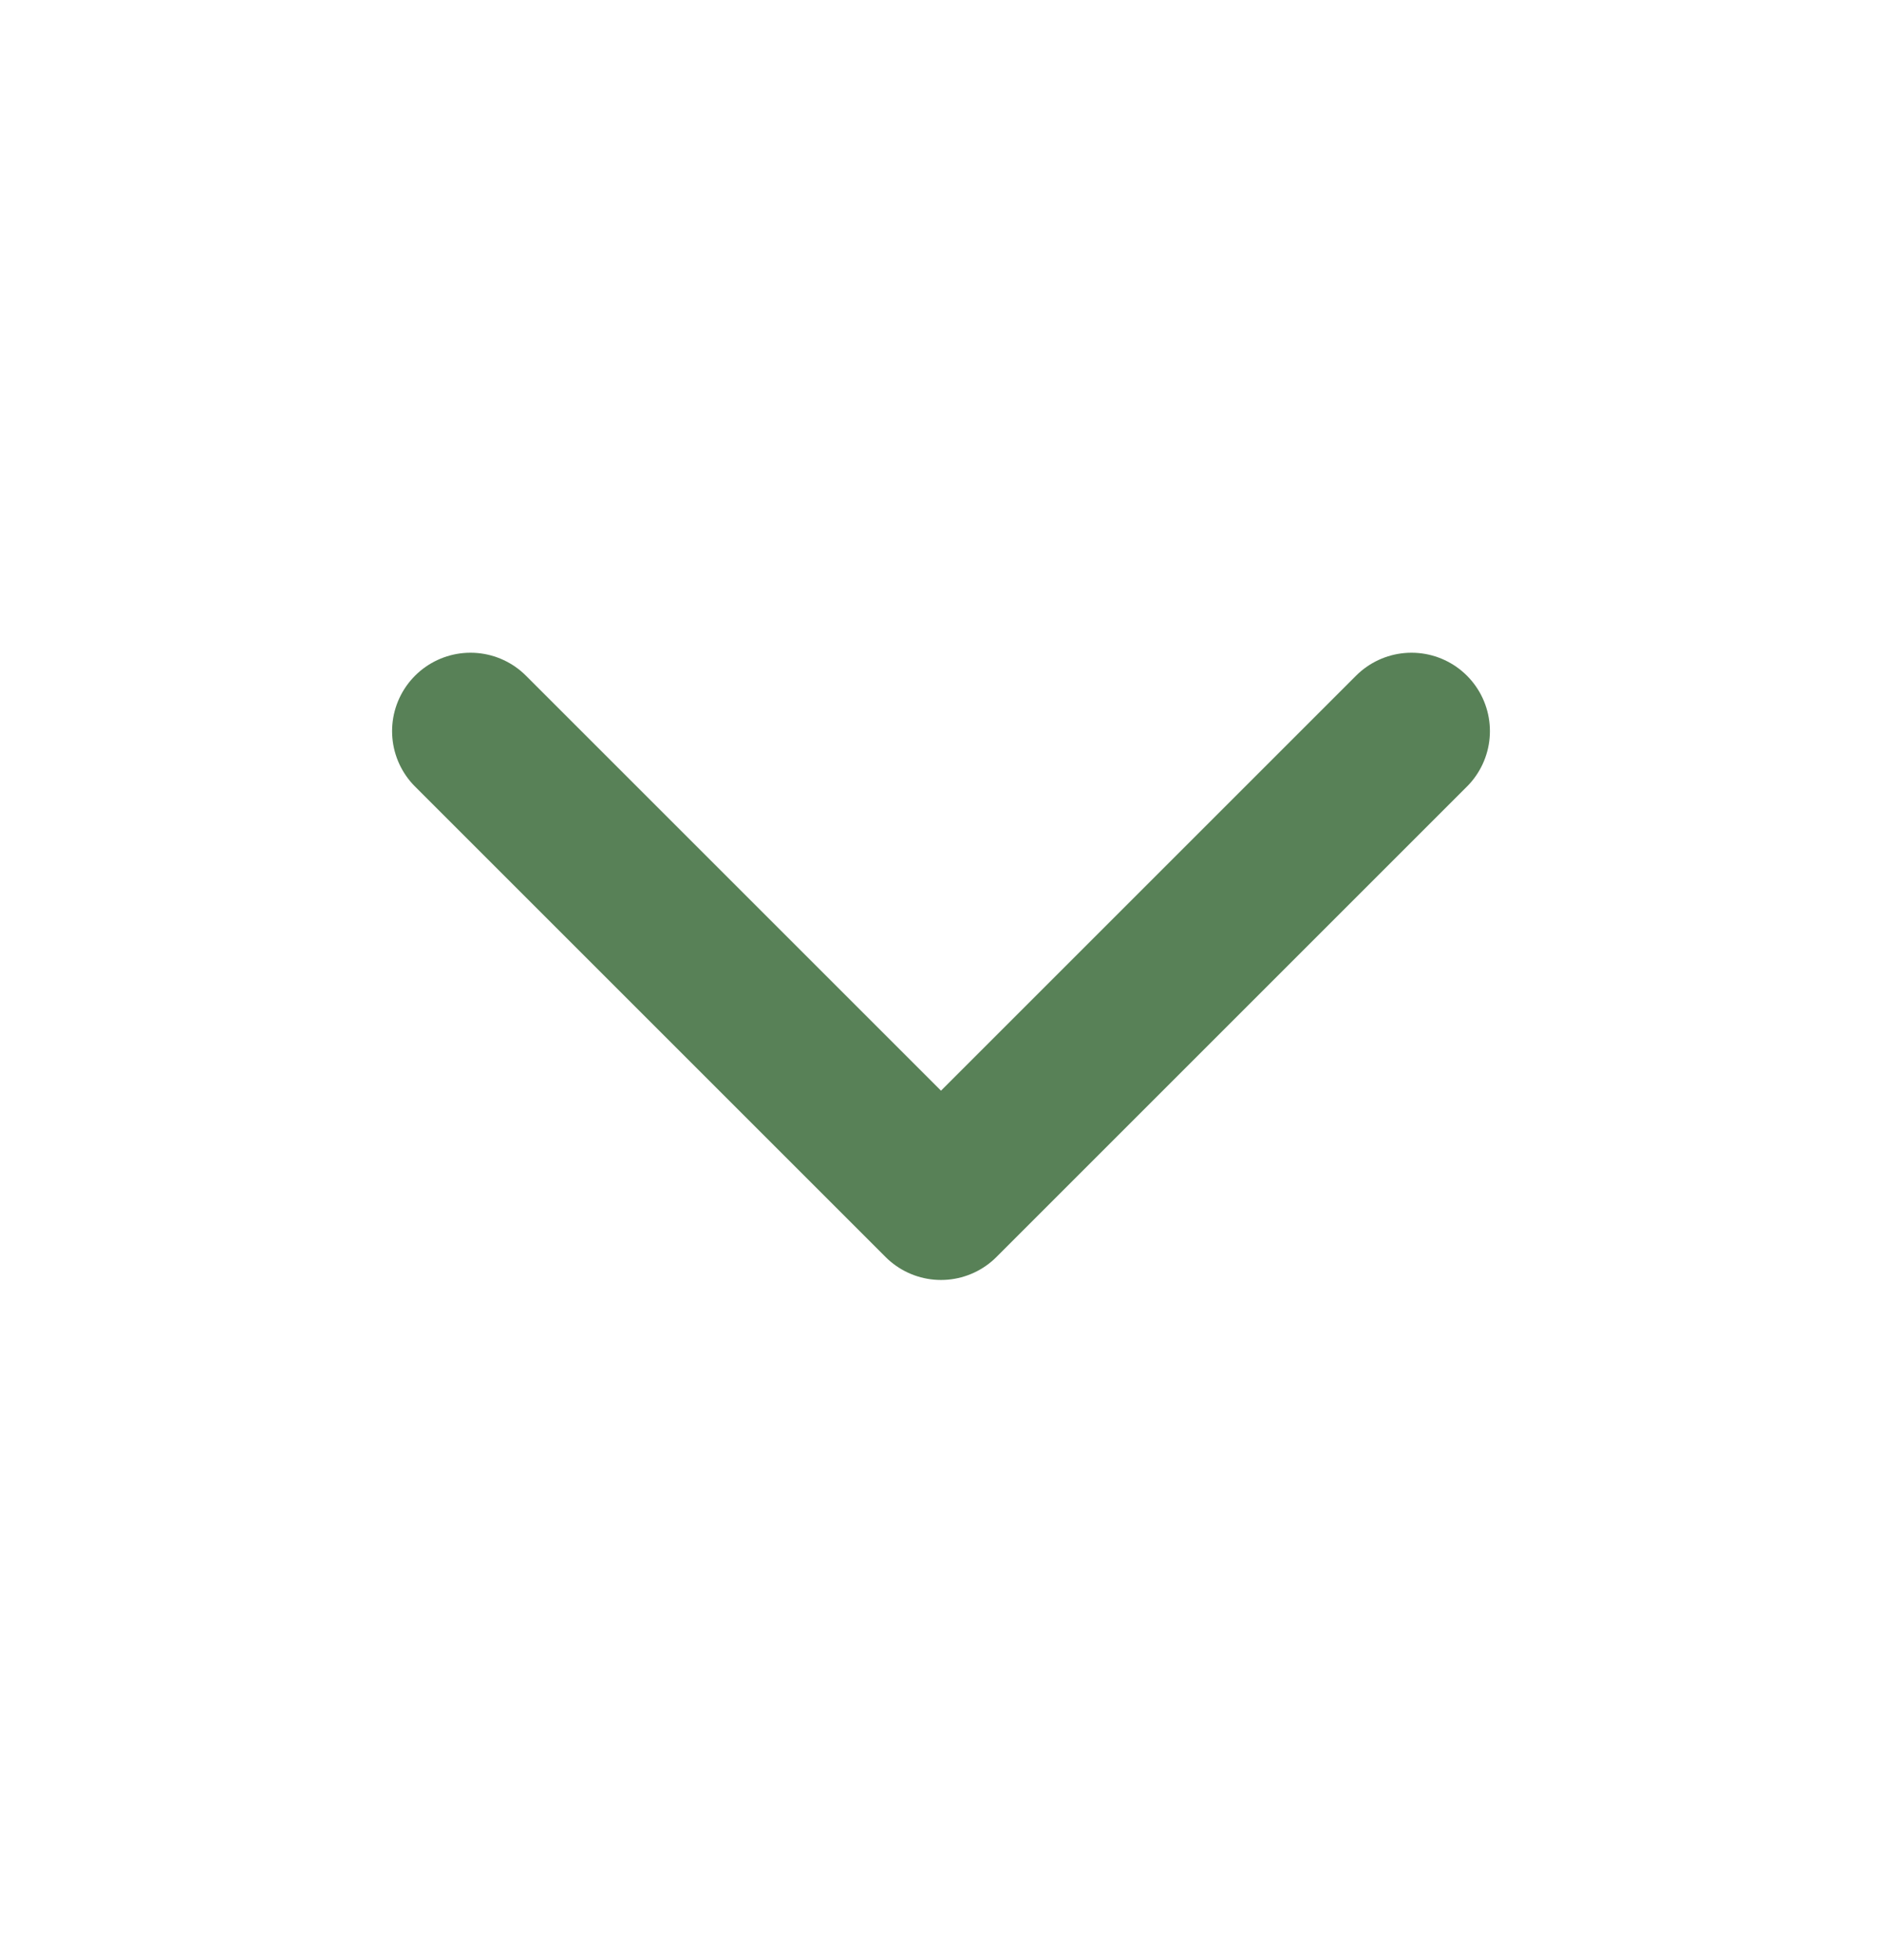 <svg width="24" height="25" viewBox="0 0 24 25" fill="none" xmlns="http://www.w3.org/2000/svg">
<path d="M6 9.325L12 15.325L18 9.325" stroke="#588157" stroke-width="2" stroke-linecap="round" stroke-linejoin="round"/>
</svg>
